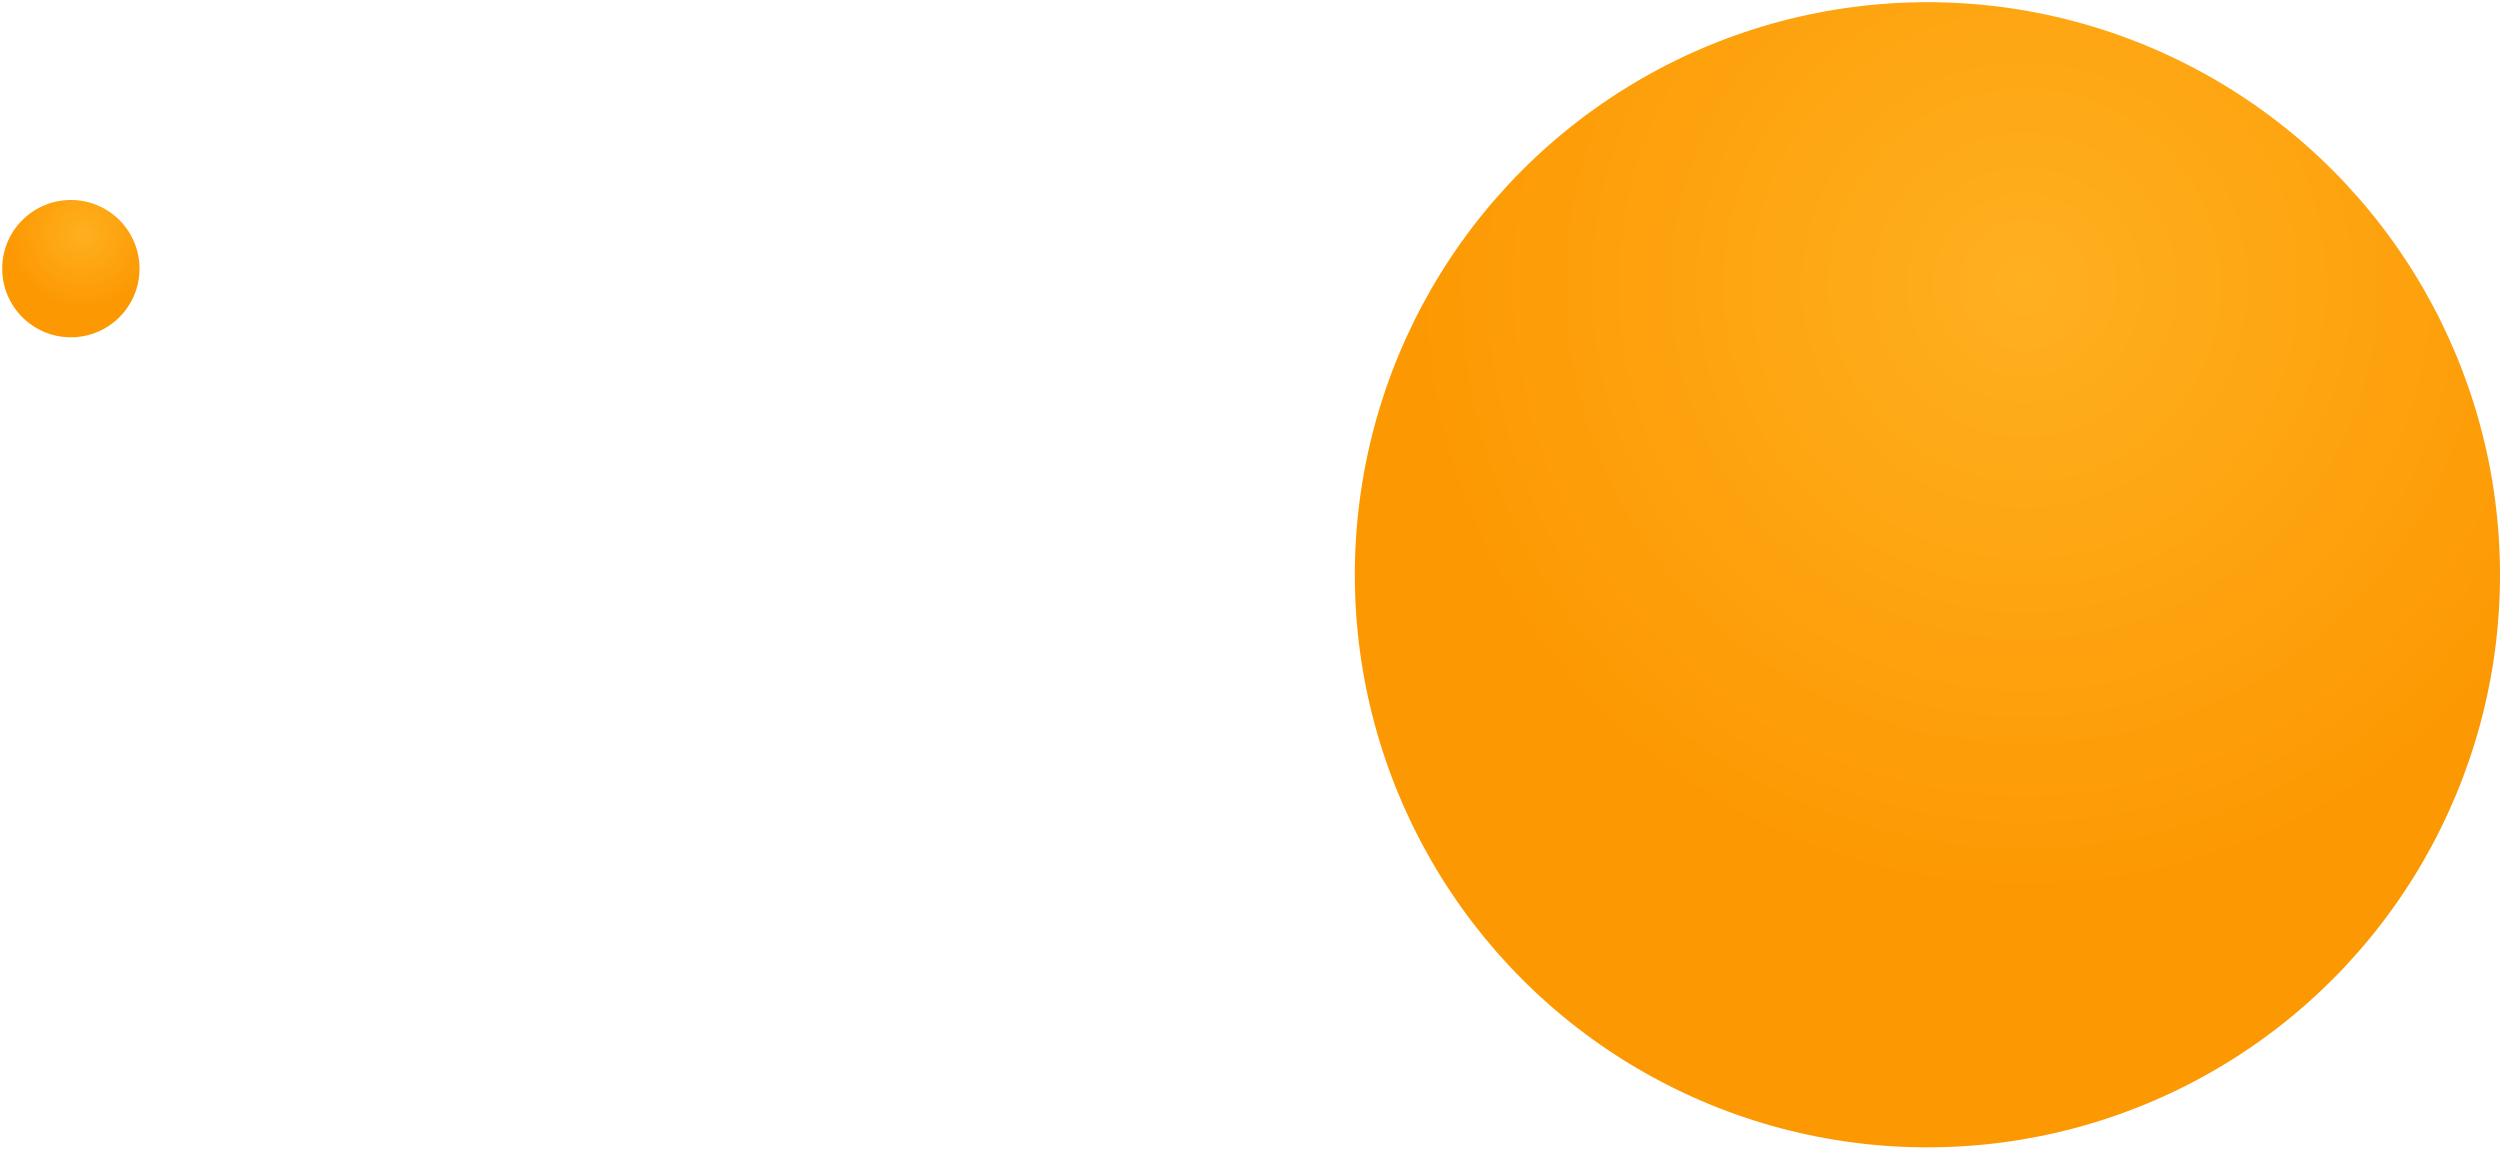 <svg width="574" height="264" viewBox="0 0 574 264" fill="none" xmlns="http://www.w3.org/2000/svg">
<circle cx="442.535" cy="131.967" r="131.465" fill="url(#paint0_radial_669_3177)"/>
<circle cx="16.271" cy="61.68" r="15.763" fill="url(#paint1_radial_669_3177)"/>
<defs>
<radialGradient id="paint0_radial_669_3177" cx="0" cy="0" r="1" gradientUnits="userSpaceOnUse" gradientTransform="translate(465.004 65.441) rotate(98.947) scale(144.48)">
<stop stop-color="#FFB020"/>
<stop offset="1" stop-color="#FC9801"/>
</radialGradient>
<radialGradient id="paint1_radial_669_3177" cx="0" cy="0" r="1" gradientUnits="userSpaceOnUse" gradientTransform="translate(18.965 53.703) rotate(98.947) scale(17.324)">
<stop stop-color="#FFB020"/>
<stop offset="1" stop-color="#FC9801"/>
</radialGradient>
</defs>
</svg>
